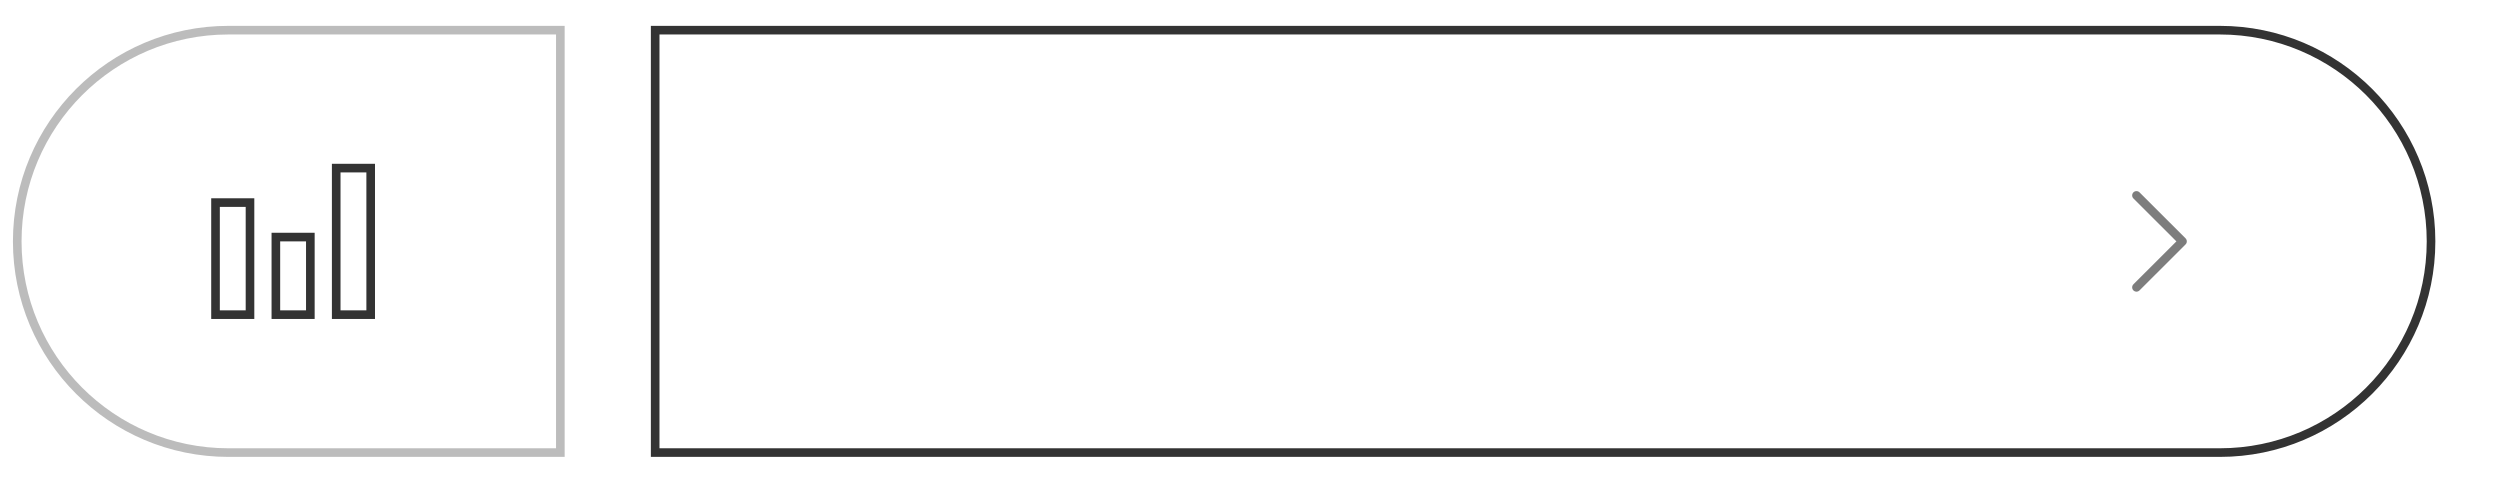 <svg width="290" height="56" viewBox="1430 560 1 56" fill="none" xmlns="http://www.w3.org/2000/svg" xmlns:xlink="http://www.w3.org/1999/xlink">
<rect width="290" height="56" fill="#F5F5F5"/>

<path d="M1310.5 596.5V583.5H1314.5V596.5H1310.5Z" stroke="#333333"/>
<path d="M1317.5 596.5V587.5H1321.5V596.5H1317.5Z" stroke="#333333"/>
<path d="M1324.5 596.5V579.5H1328.5V596.5H1324.5Z" stroke="#333333"/>
<path d="M1287.5 588C1287.5 574.469 1298.47 563.5 1312 563.5H1350.5V612.5H1312C1298.47 612.5 1287.5 601.531 1287.5 588Z" stroke="#BCBCBC"/>

<path d="M1533.33 593.333L1538.67 588L1533.33 582.667" stroke="#7D7D7D" stroke-linecap="round" stroke-linejoin="round"/>
<path d="M1361.5 563.5H1543C1556.53 563.5 1567.5 574.469 1567.5 588C1567.5 601.531 1556.53 612.5 1543 612.5H1361.5V563.5Z" stroke="#333333"/>
</svg>
